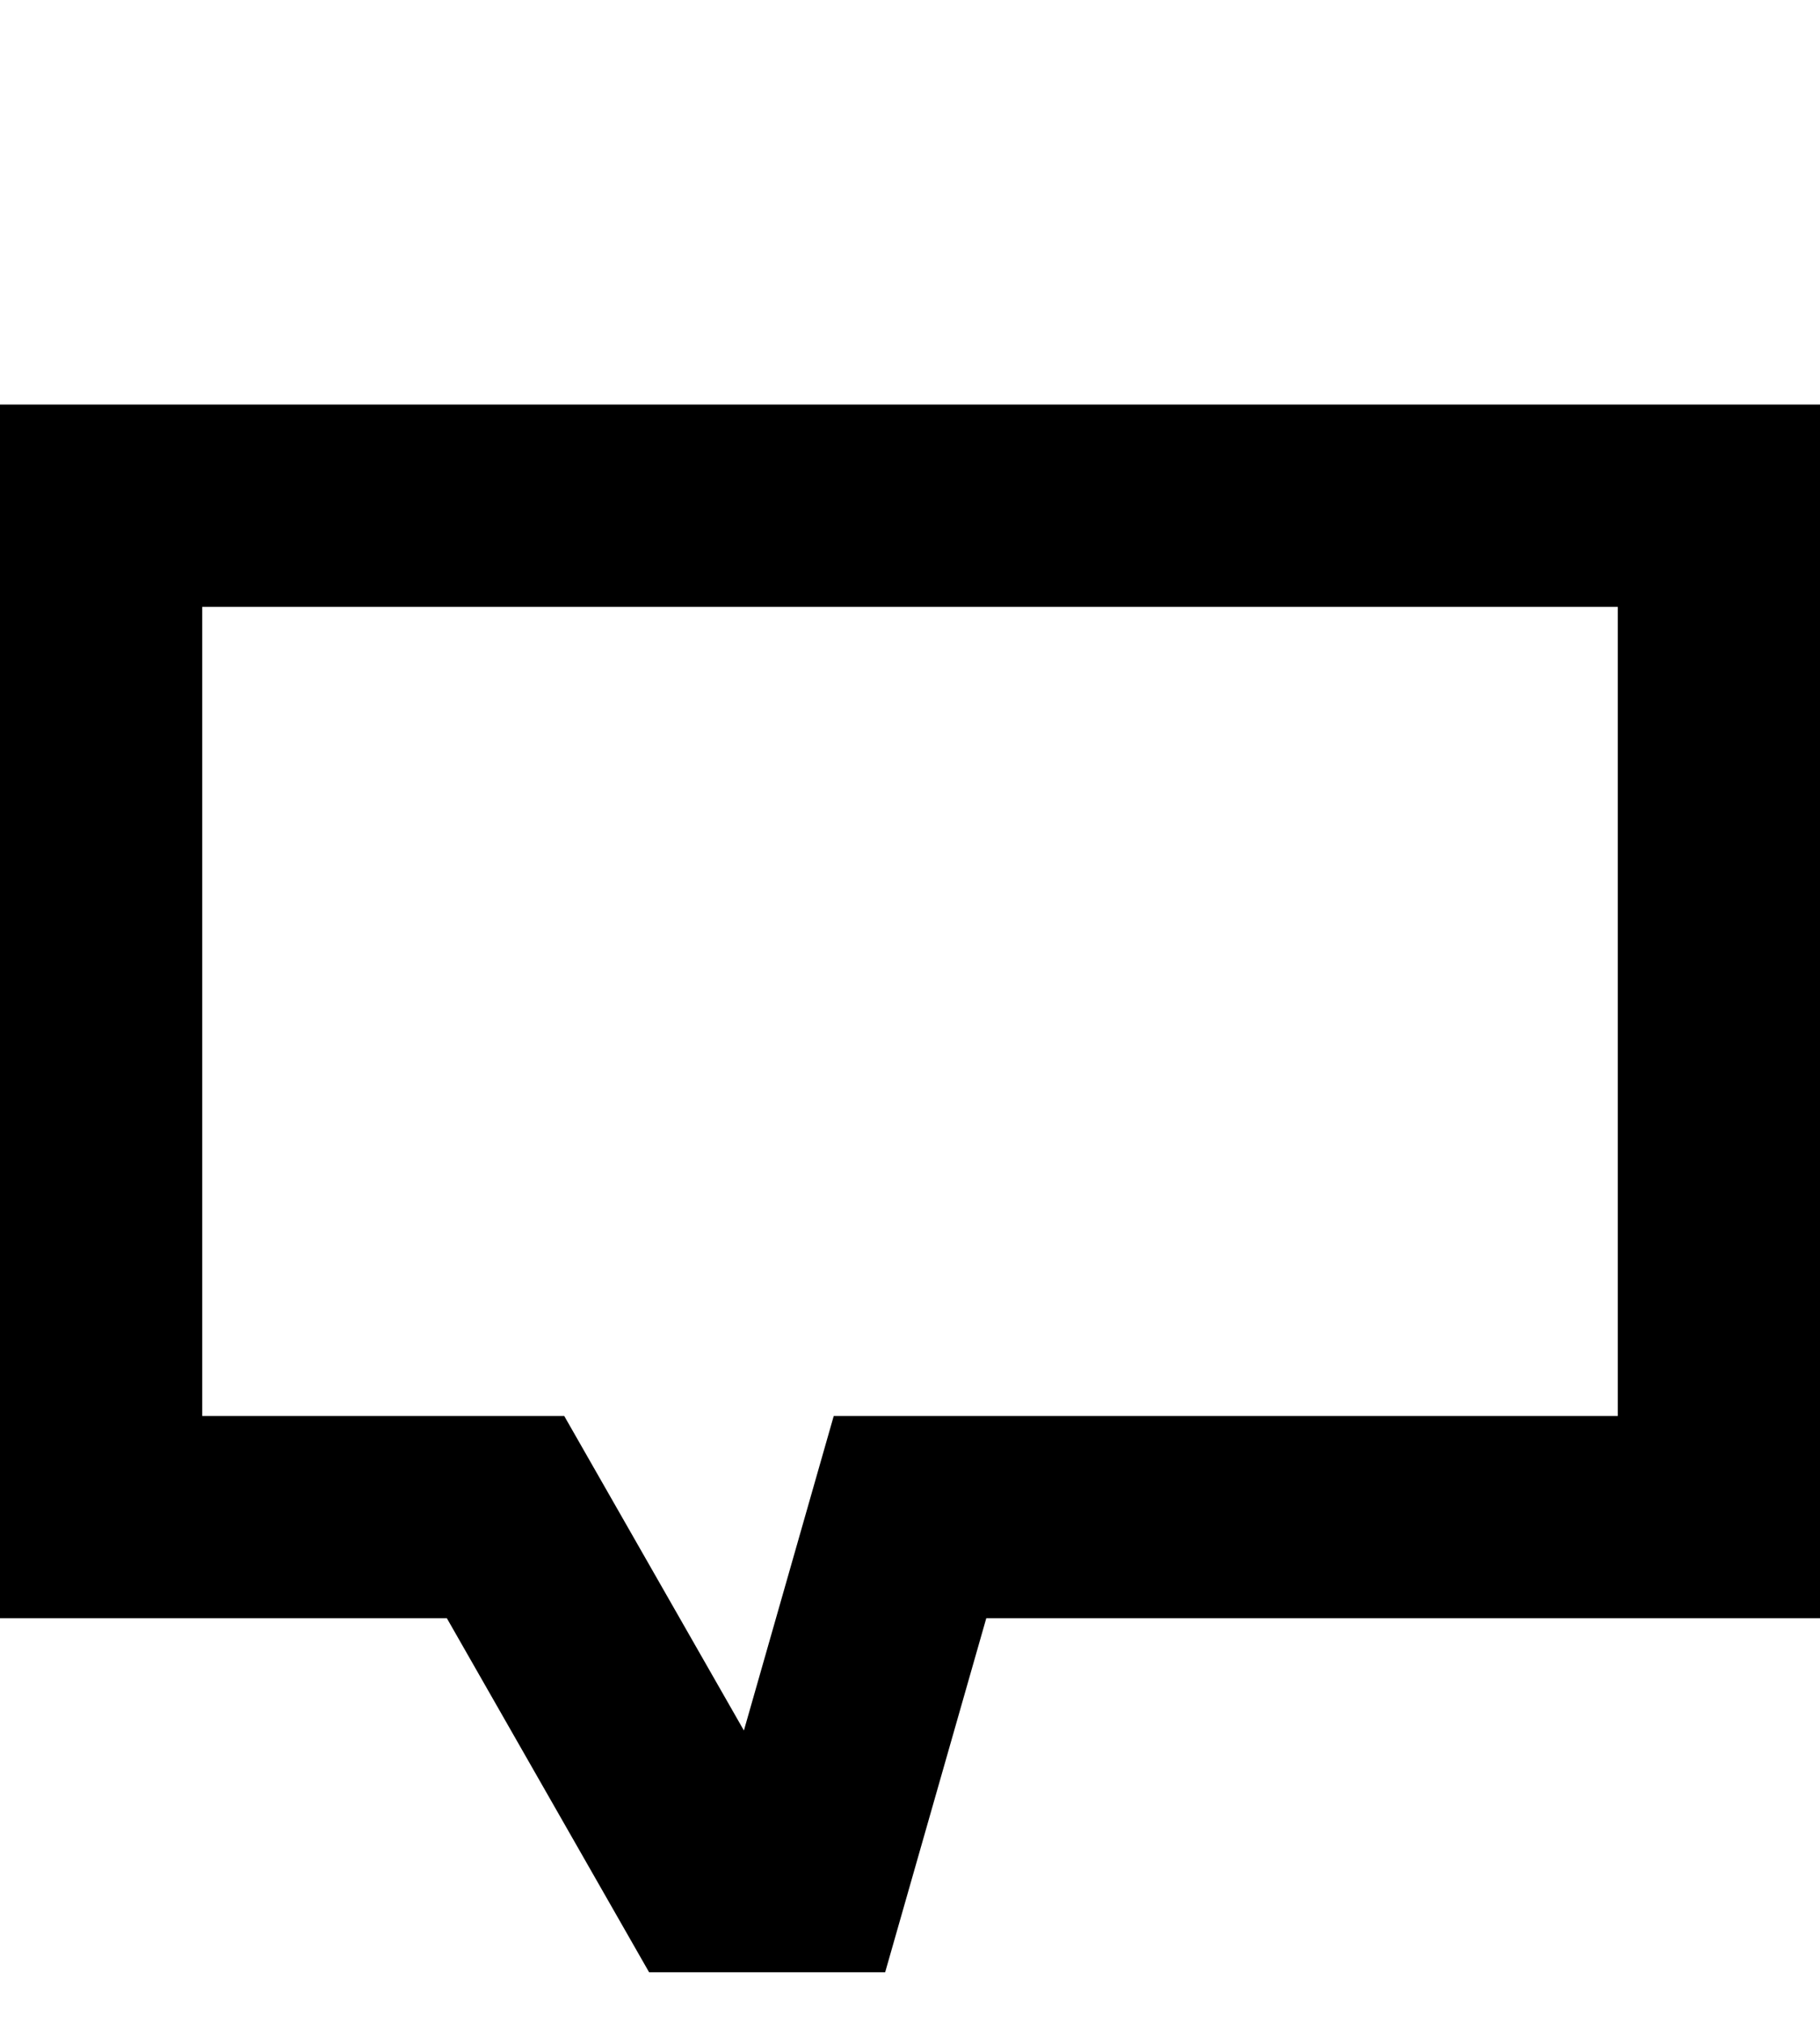 <?xml version="1.0" encoding="UTF-8" standalone="no"?>
<svg width="18px" height="20px" viewBox="0 0 18 20" version="1.1" xmlns="http://www.w3.org/2000/svg" xmlns:xlink="http://www.w3.org/1999/xlink" xmlns:sketch="http://www.bohemiancoding.com/sketch/ns">
    <!-- Generator: Sketch 3.1.1 (8761) - http://www.bohemiancoding.com/sketch -->
    <title>thanks</title>
    <desc>Created with Sketch.</desc>
    <defs></defs>
    <g id="Page-1" stroke="none" stroke-width="1" fill="none" fill-rule="evenodd" sketch:type="MSPage">
        <g id="thanks" sketch:type="MSArtboardGroup" transform="translate(-11, -10)" stroke="#000000" stroke-width="2">
            <g id="icon-2" sketch:type="MSLayerGroup">
                <path d="M12,15 L12,25 L16,25 L18,28.5 L19,28.5 L20,25 L28,25 L28,15 L12,15 Z" id="Rectangle-33" sketch:type="MSShapeGroup"></path>
            </g>
        </g>
    </g>
</svg>